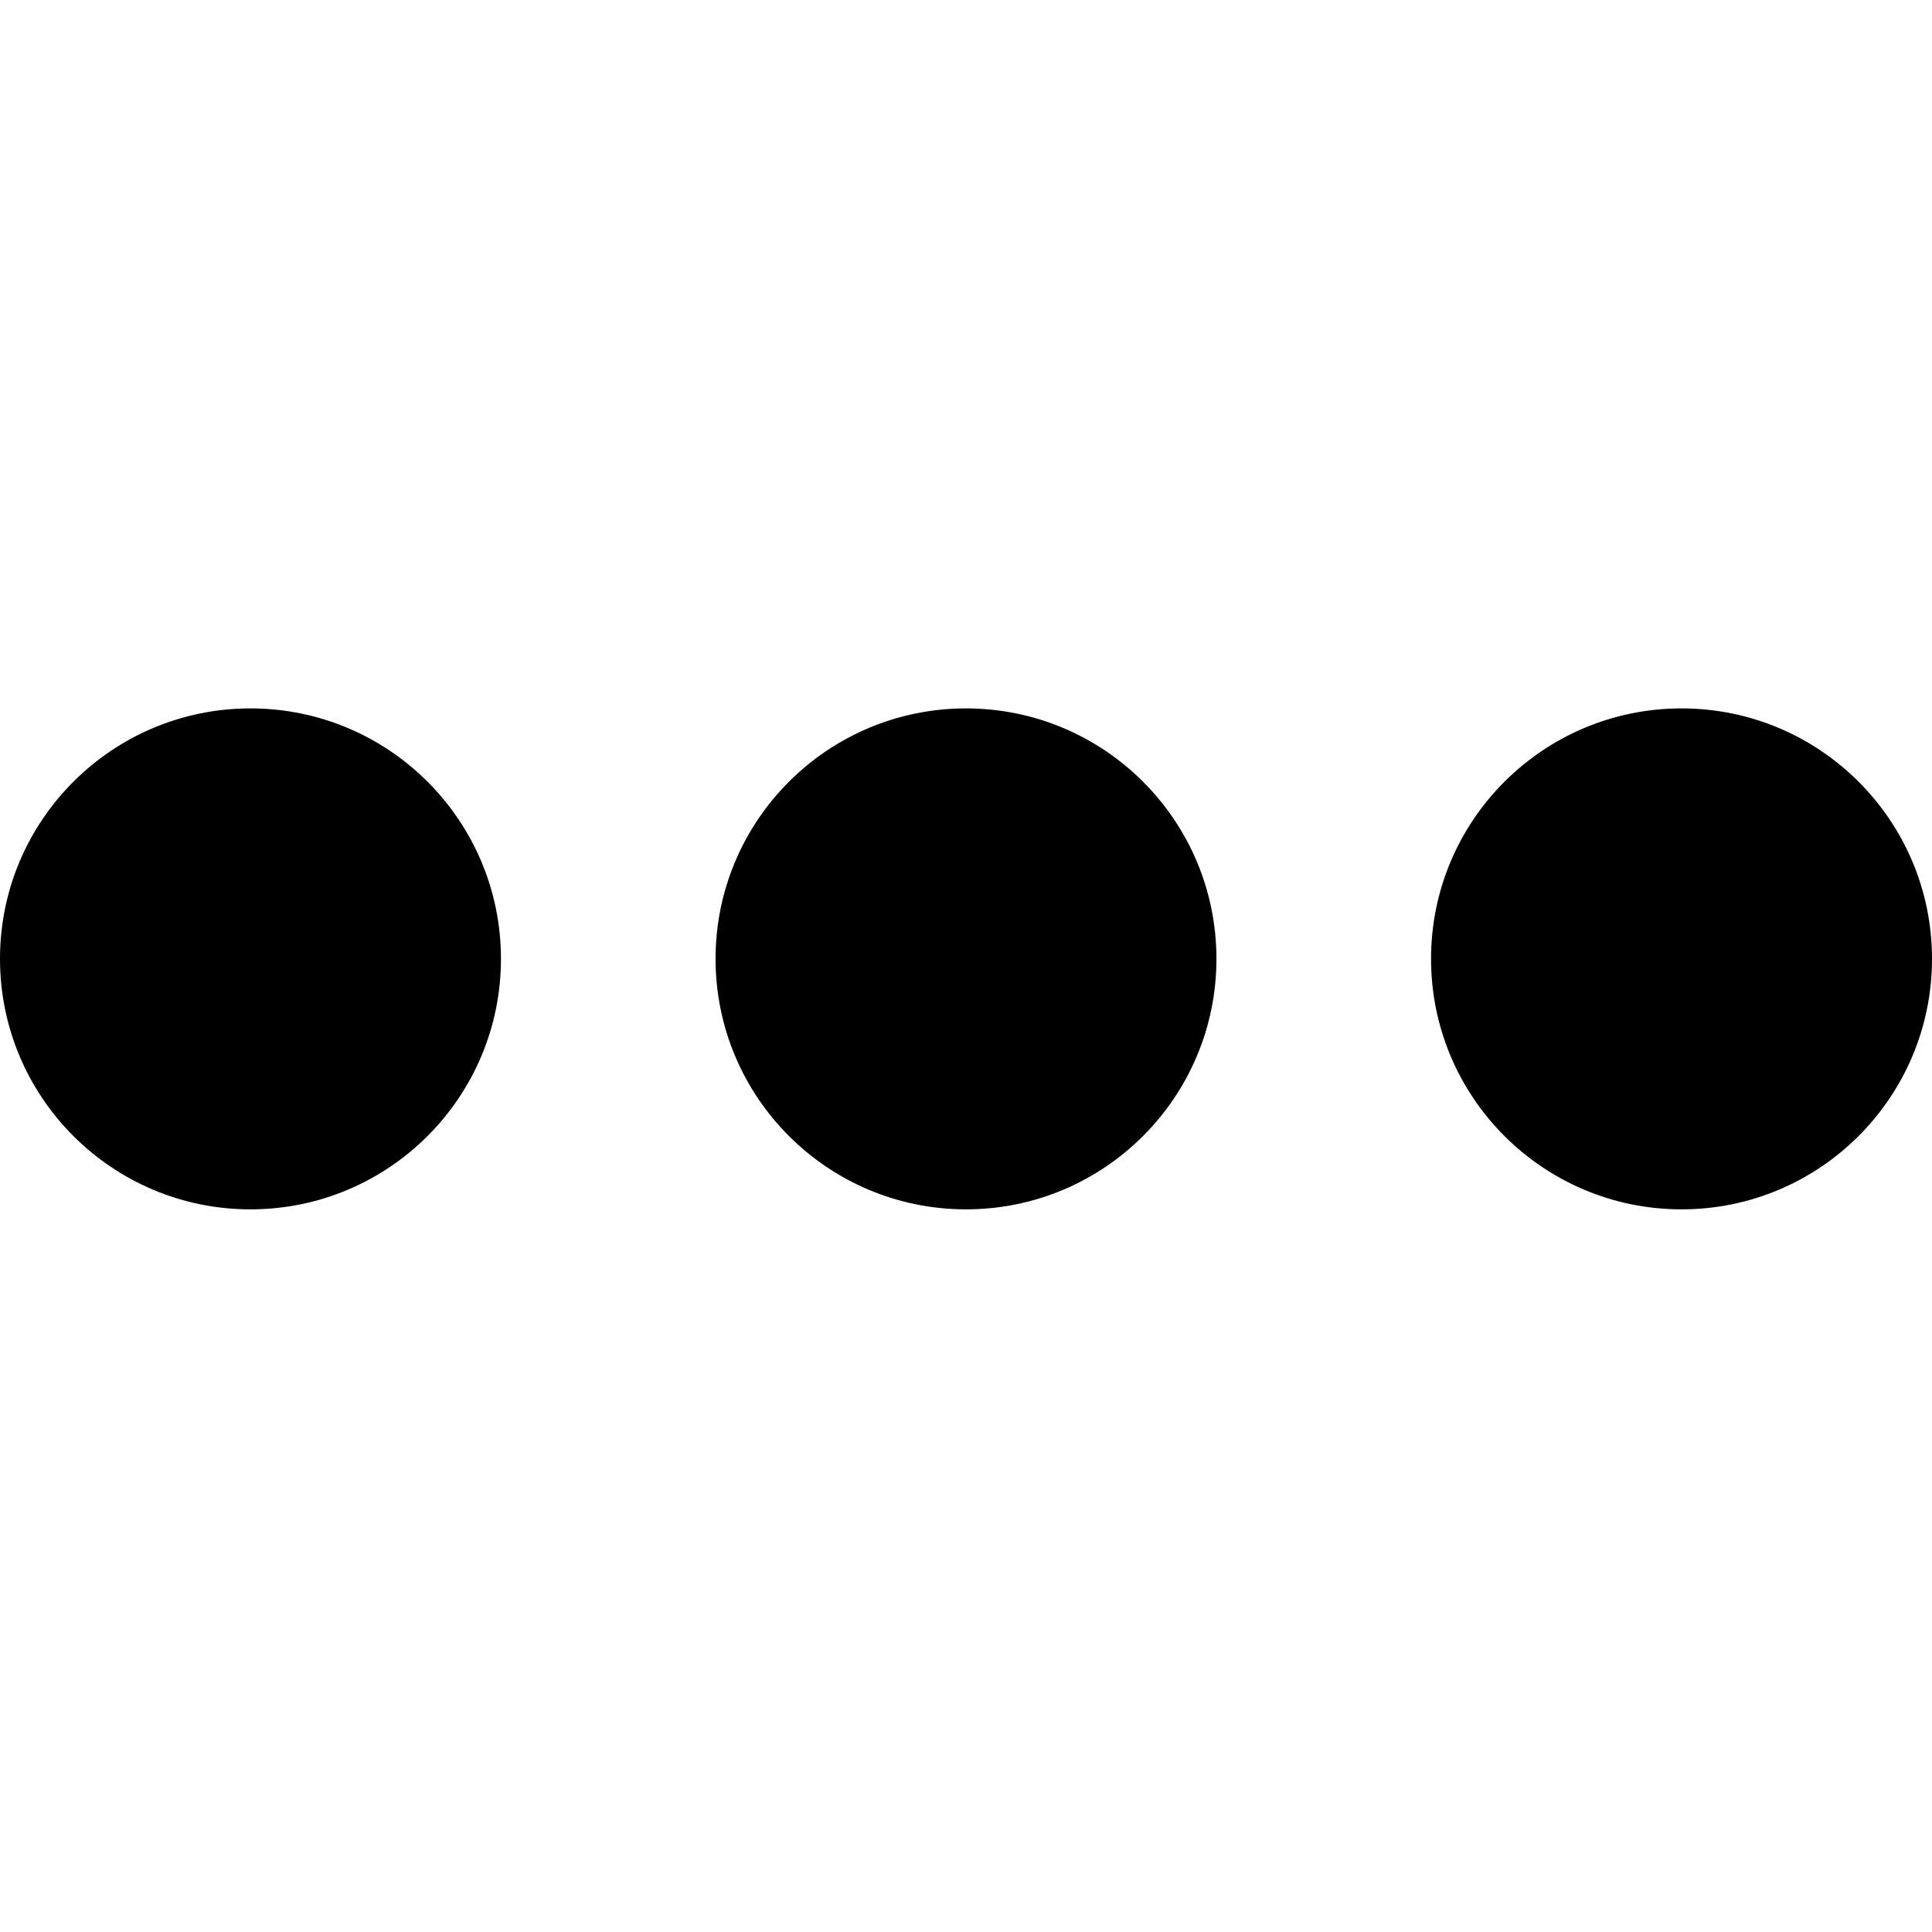 <svg width="24" height="24" viewBox="0 0 24 24" fill="none" xmlns="http://www.w3.org/2000/svg">
<path d="M3.111 15.023C4.83 15.023 6.223 13.63 6.223 11.911C6.223 10.193 4.83 8.8 3.111 8.8C1.393 8.8 0 10.193 0 11.911C0 13.63 1.393 15.023 3.111 15.023Z" fill="black"/>
<path d="M12 15.023C13.718 15.023 15.111 13.63 15.111 11.911C15.111 10.193 13.718 8.8 12 8.8C10.282 8.8 8.889 10.193 8.889 11.911C8.889 13.63 10.282 15.023 12 15.023Z" fill="black"/>
<path d="M20.889 15.023C22.607 15.023 24 13.63 24 11.911C24 10.193 22.607 8.8 20.889 8.8C19.17 8.8 17.777 10.193 17.777 11.911C17.777 13.63 19.17 15.023 20.889 15.023Z" fill="black"/>
</svg>
